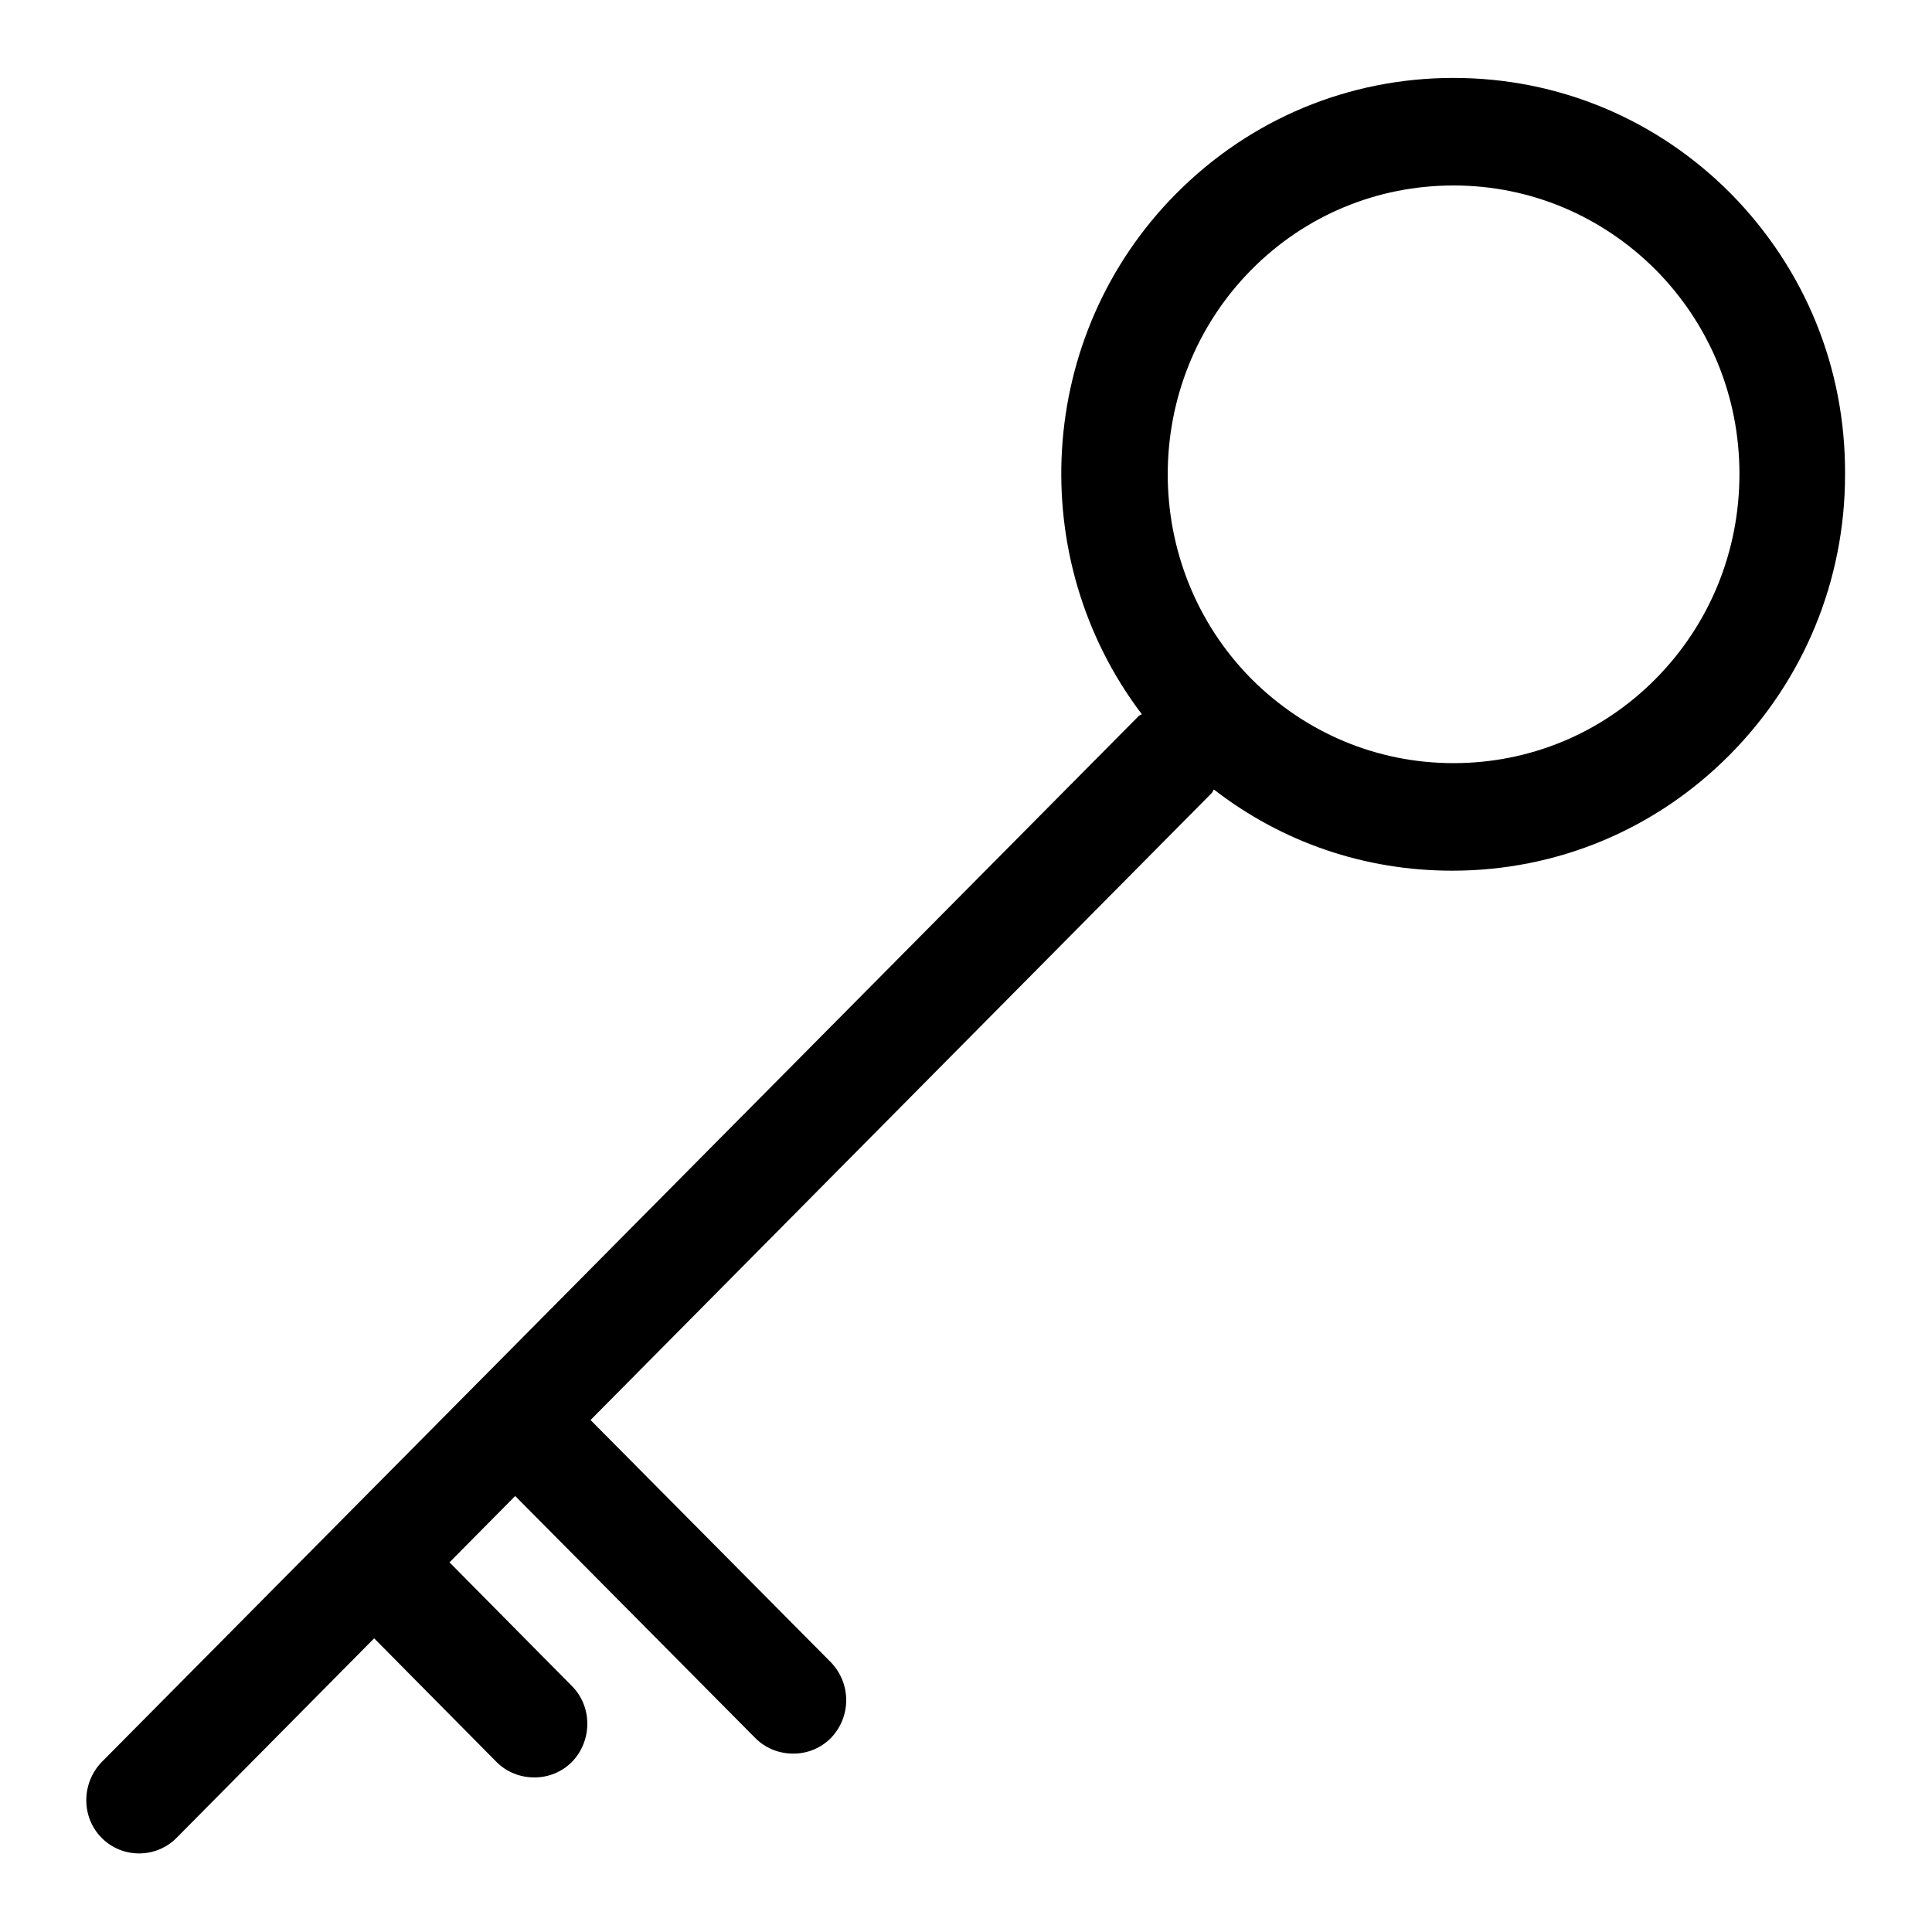 <?xml version="1.0" encoding="utf-8"?>
<!-- Generator: Adobe Illustrator 22.1.0, SVG Export Plug-In . SVG Version: 6.00 Build 0)  -->
<svg version="1.1" id="Layer_1" xmlns="http://www.w3.org/2000/svg" xmlns:xlink="http://www.w3.org/1999/xlink" x="0px" y="0px"
	 viewBox="0 0 300 300" style="enable-background:new 0 0 300 300;" xml:space="preserve">
<path d="M268.8,30.1c-11.5-11.6-26.8-18-43.1-18c-16.3,0-31.6,6.4-43.1,18c-21.8,22-23.6,56.7-5.3,80.8c-0.2,0.1-0.4,0.2-0.5,0.3
	L15.8,273.6c-3.2,3.3-3.2,8.6,0,11.8c1.6,1.6,3.7,2.4,5.8,2.4s4.2-0.8,5.8-2.4l30.7-31l19,19.2c1.6,1.6,3.7,2.4,5.9,2.4
	c2.1,0,4.2-0.8,5.8-2.4c3.2-3.3,3.2-8.6,0-11.8l-19-19.2l10.2-10.3l37.3,37.6c1.6,1.6,3.7,2.4,5.9,2.4c2.1,0,4.2-0.8,5.8-2.4
	c3.2-3.3,3.2-8.5,0-11.8l-37.3-37.6l96.5-97.4c0.1-0.2,0.2-0.4,0.3-0.5c10.6,8.2,23.4,12.6,37,12.6c16.3,0,31.6-6.4,43.1-18
	c11.5-11.6,17.9-27.1,17.9-43.5C286.6,57.2,280.3,41.8,268.8,30.1z M257.1,105.4c-8.4,8.5-19.6,13.1-31.4,13.1
	c-11.9,0-23-4.7-31.4-13.1c-17.3-17.5-17.3-46,0-63.5c8.4-8.5,19.6-13.1,31.4-13.1c11.9,0,23,4.7,31.4,13.1c8.4,8.5,13,19.7,13,31.7
	S265.5,96.9,257.1,105.4z"/>
</svg>
